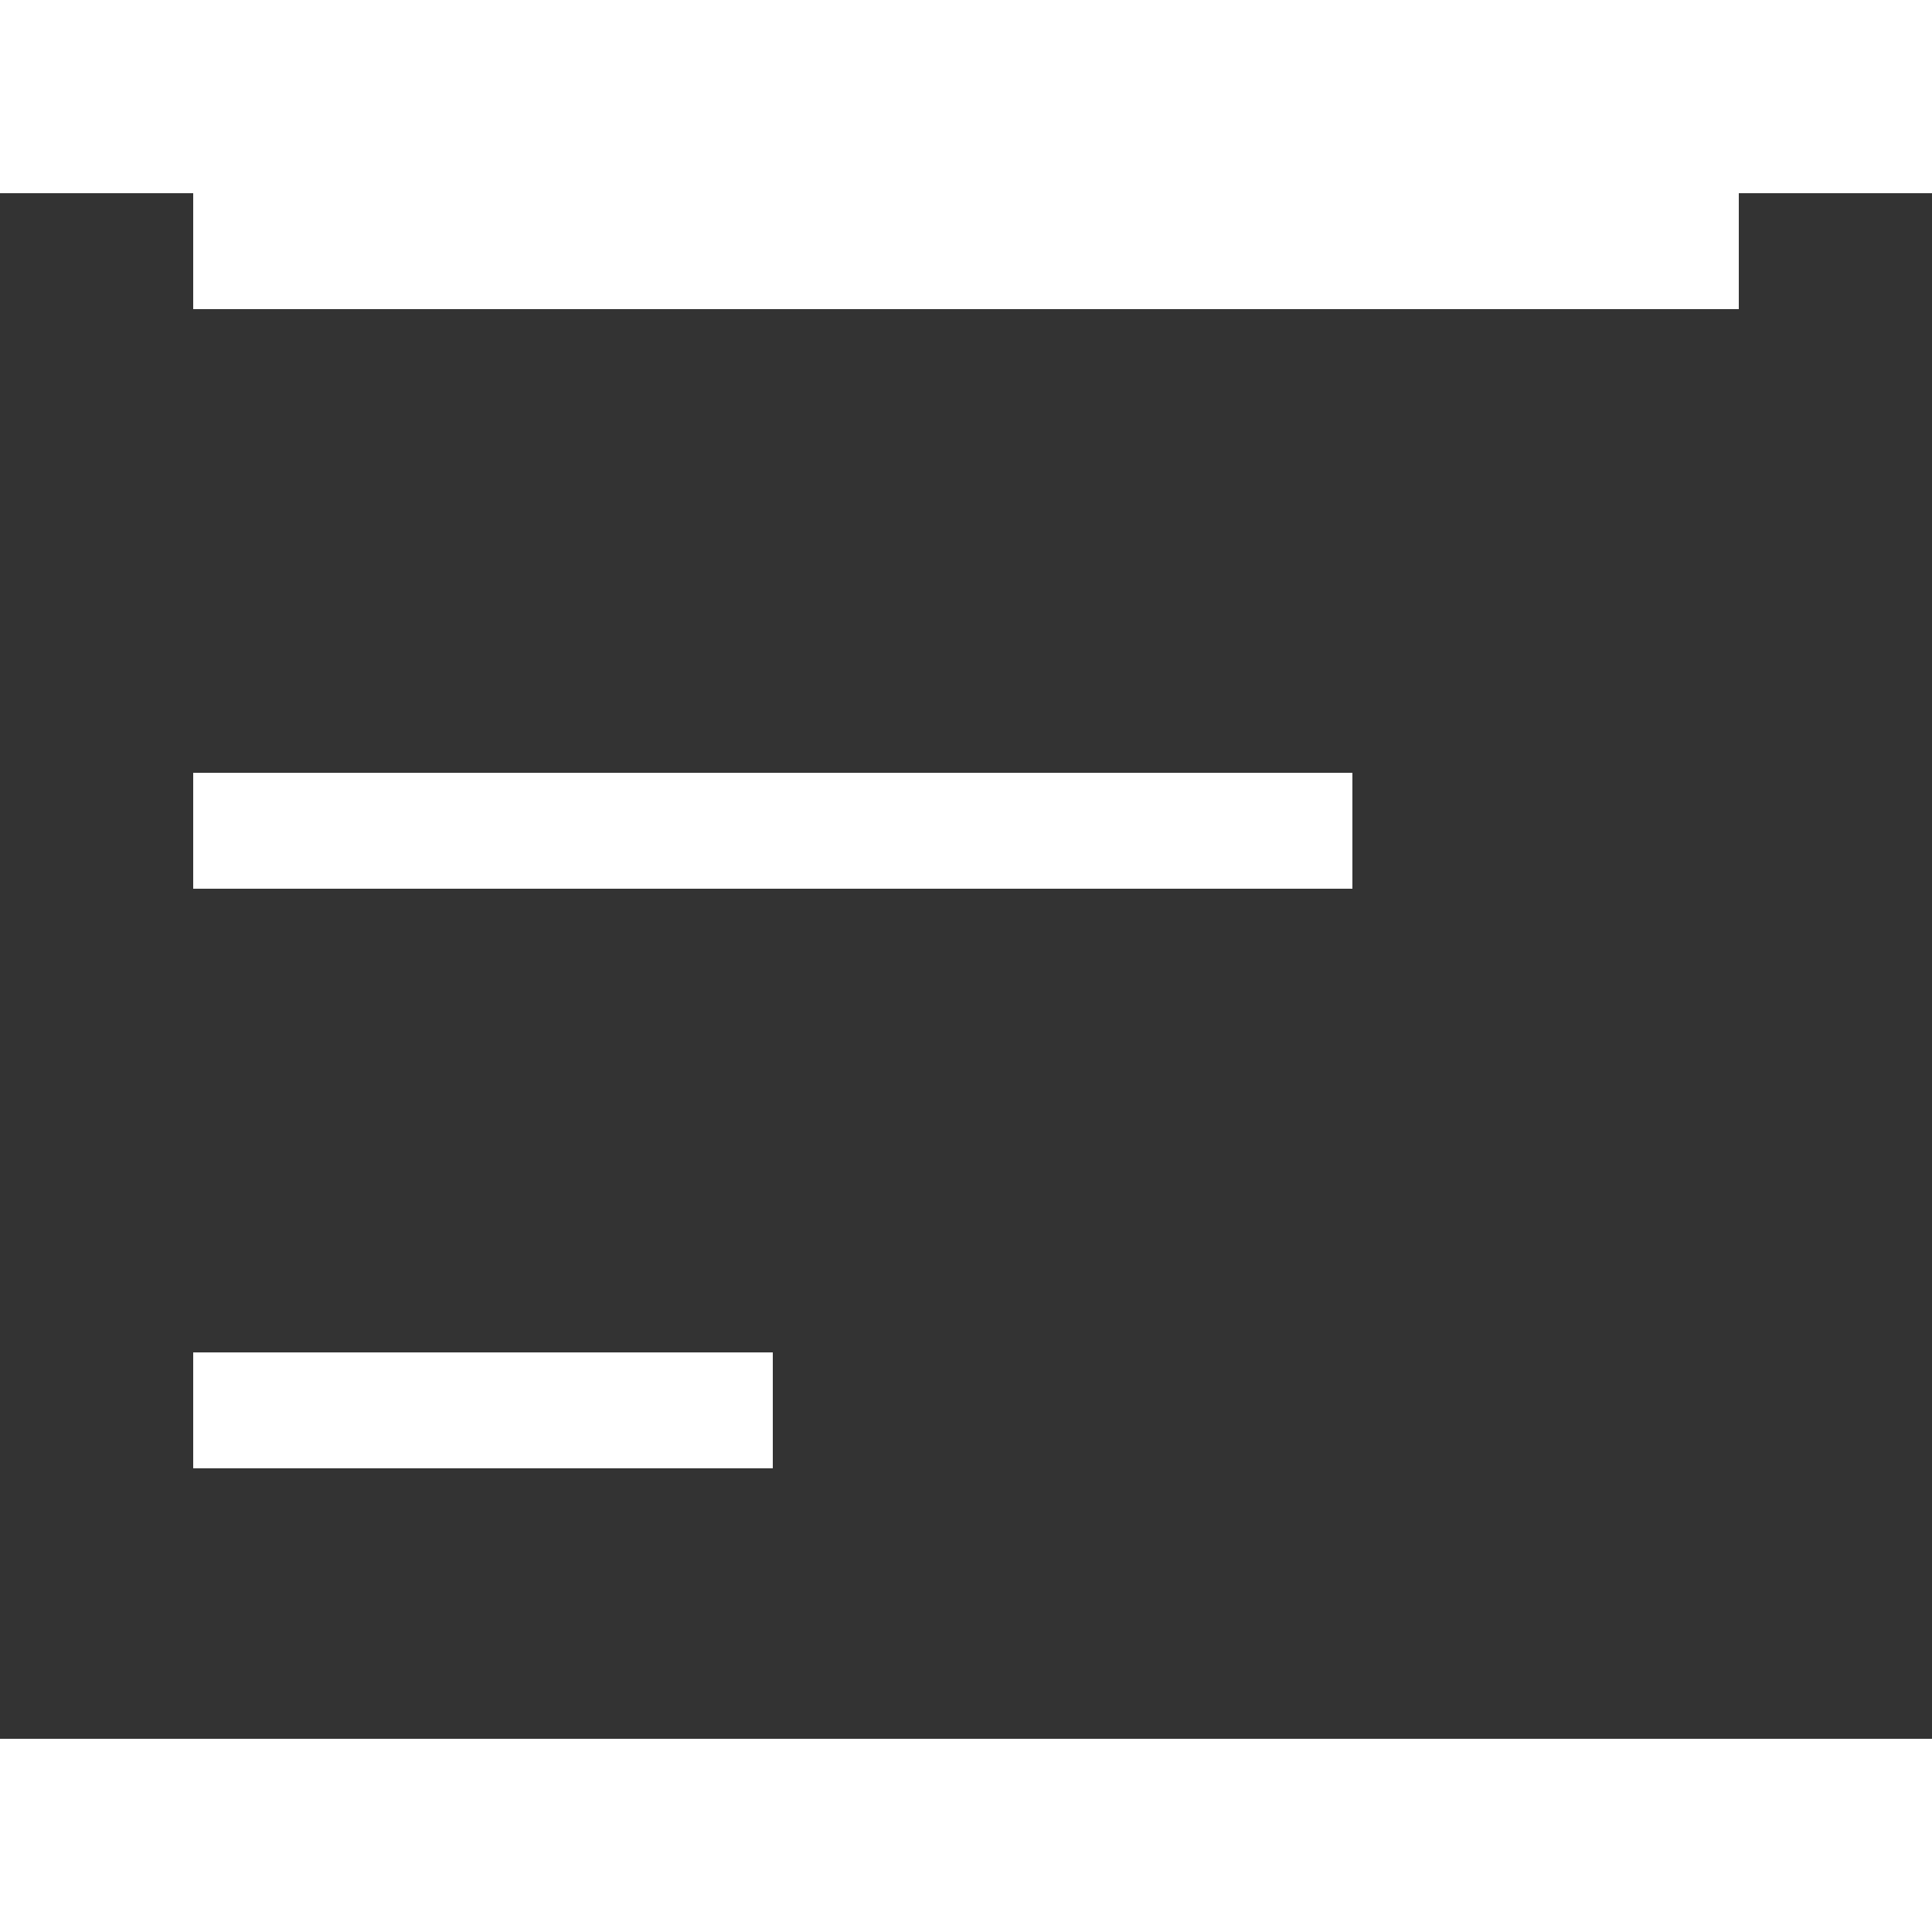 <svg xmlns="http://www.w3.org/2000/svg" viewBox="0 0 100 80" width="40" height="40">
  <rect x="0" y="0" width="100" height="80" fill="#333333" stroke="none"/>
  <rect x="10" fill='#fff' width="80" height="6"></rect>
  <rect x="10" fill='#fff' y="30" width="60" height="6"></rect>
  <rect x="10" fill='#fff' y="60" width="30" height="6"></rect>
</svg>